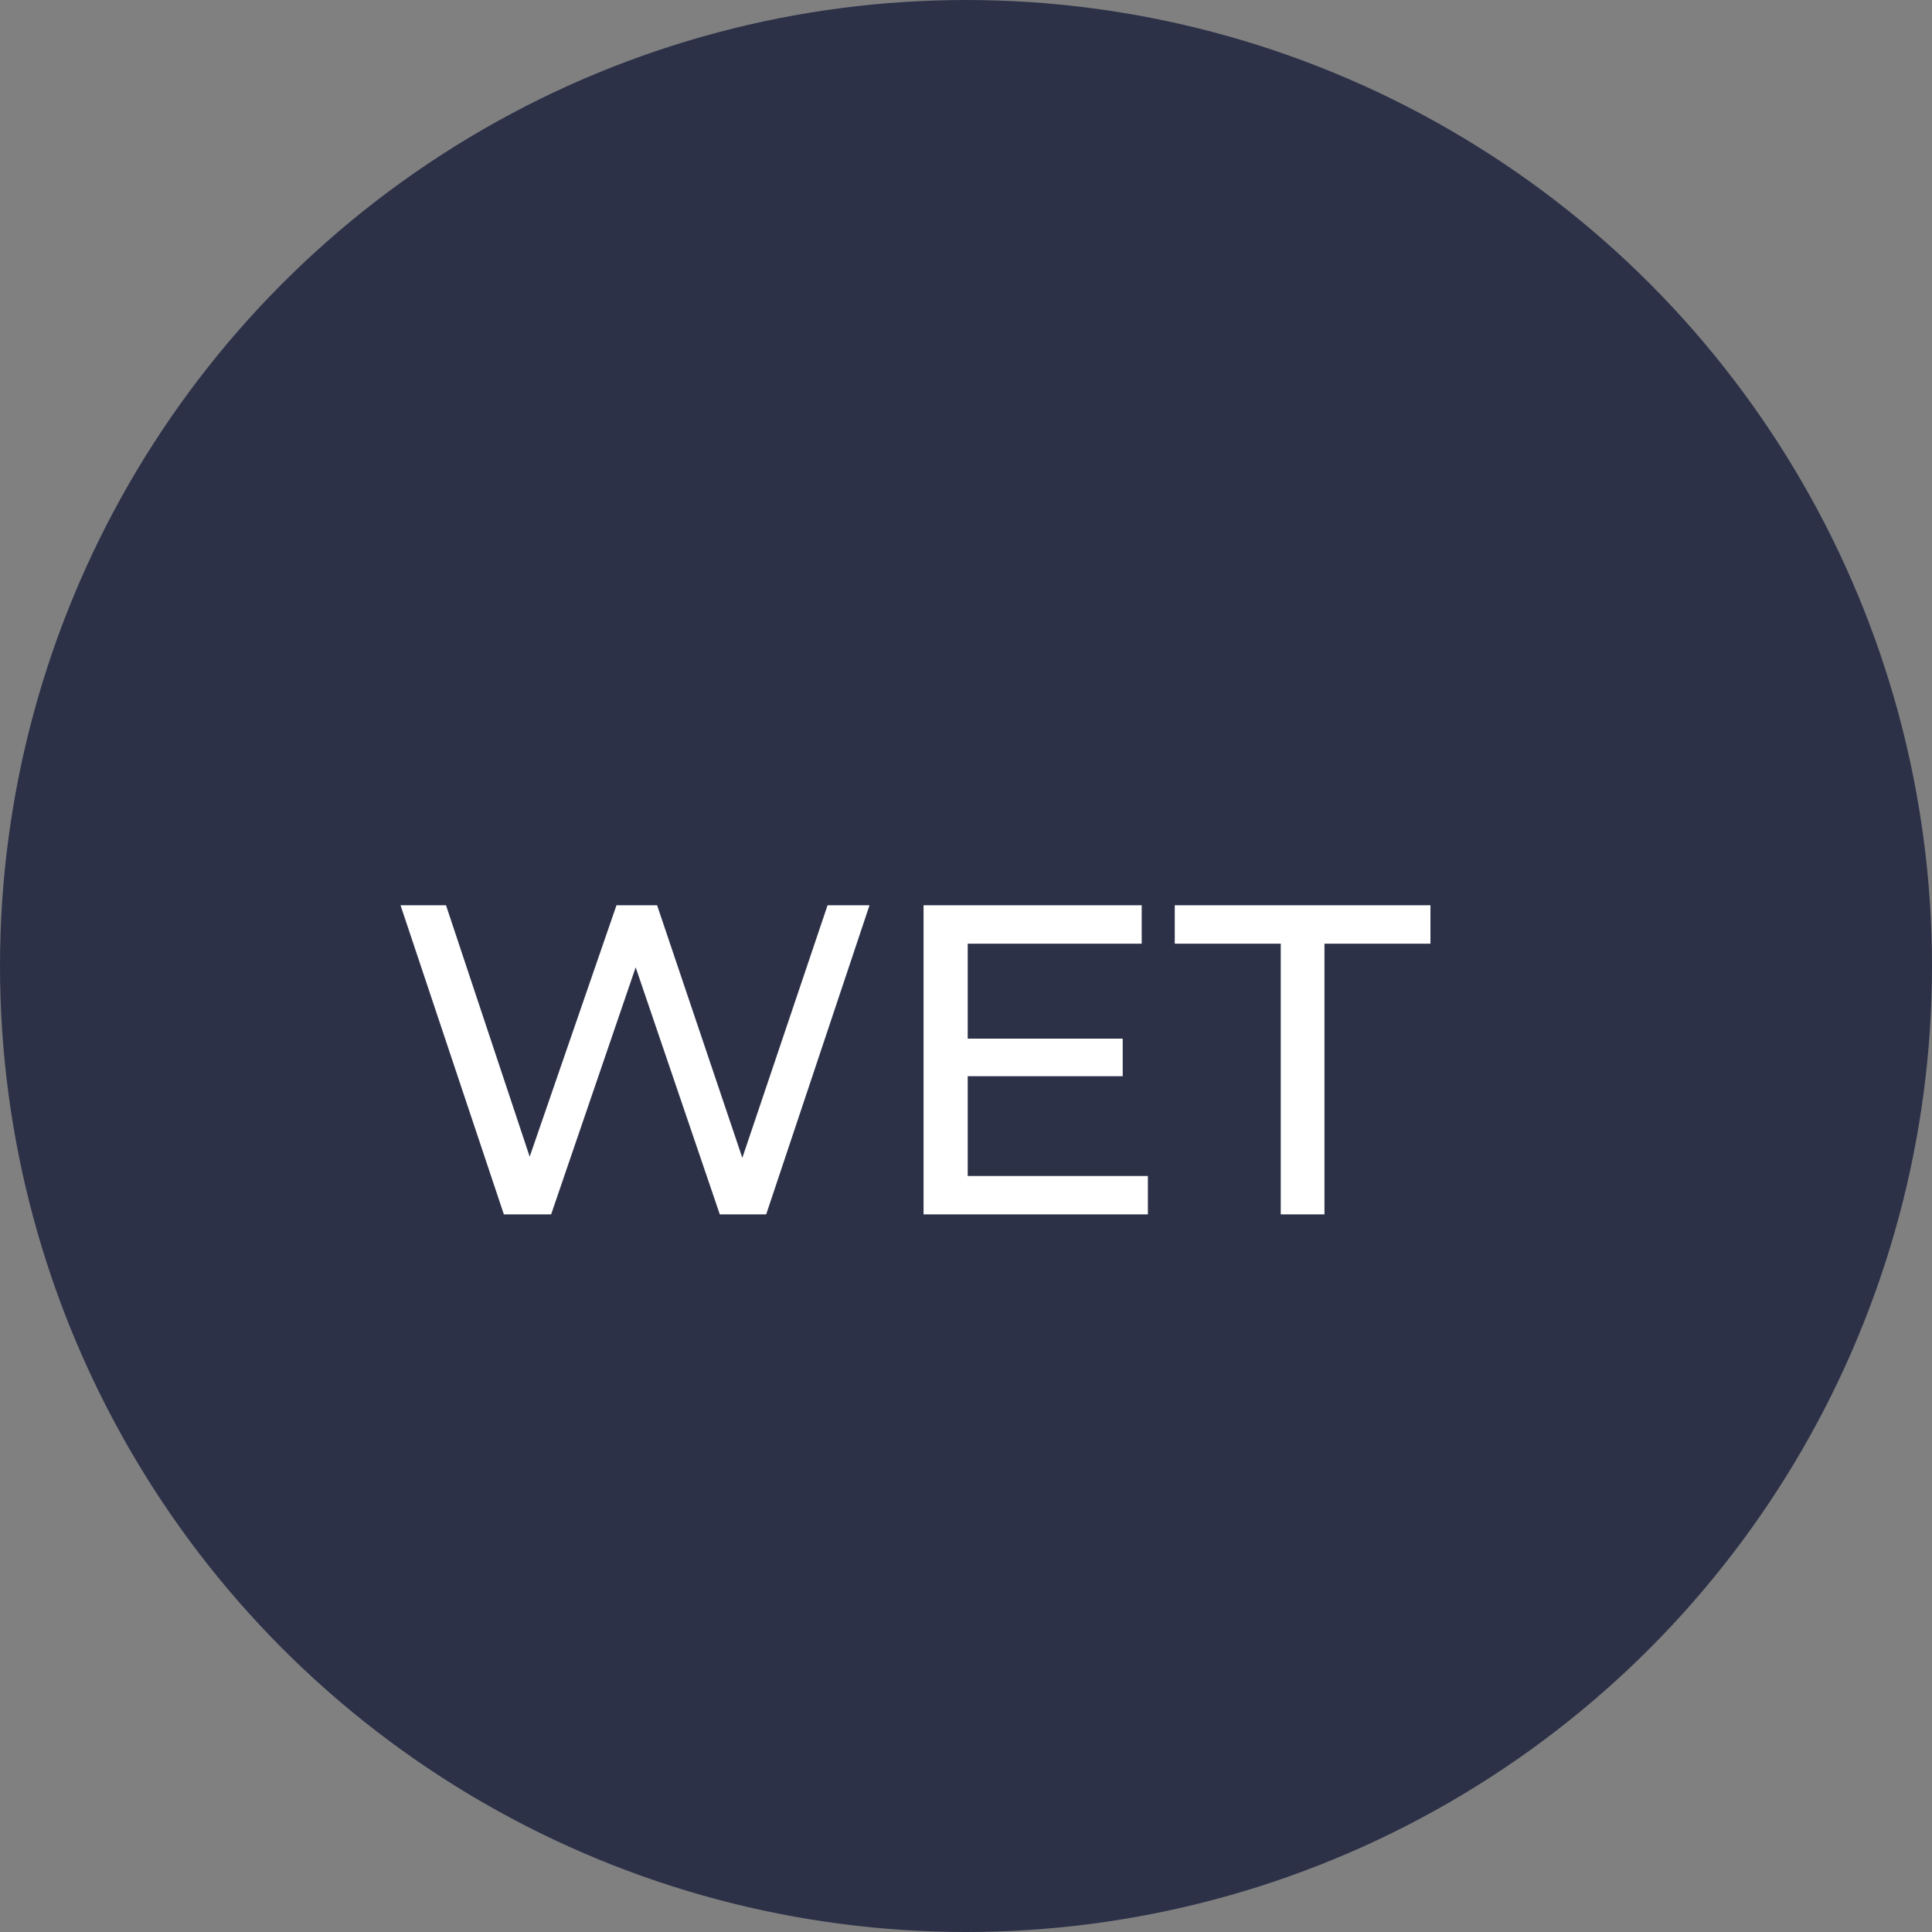 <svg width="35" height="35" viewBox="0 0 35 35" fill="none" xmlns="http://www.w3.org/2000/svg">
	<rect x="0" y="0" width="35" height="35" fill="#808080" stroke="none"/>
	<circle cx="17.5" cy="17.5" r="17.5" fill="#2C3148" />
	<path d="M9.128 22L7.256 16.4H8.08L9.8 21.568H9.384L11.168 16.4H11.904L13.648 21.568H13.248L14.992 16.4H15.752L13.88 22H13.04L11.408 17.208H11.624L9.984 22H9.128ZM17.459 18.816H20.339V19.496H17.459V18.816ZM17.531 21.304H20.795V22H16.731V16.4H20.683V17.096H17.531V21.304ZM23.202 22V17.096H21.282V16.4H25.914V17.096H23.994V22H23.202Z" fill="white" />
</svg>
